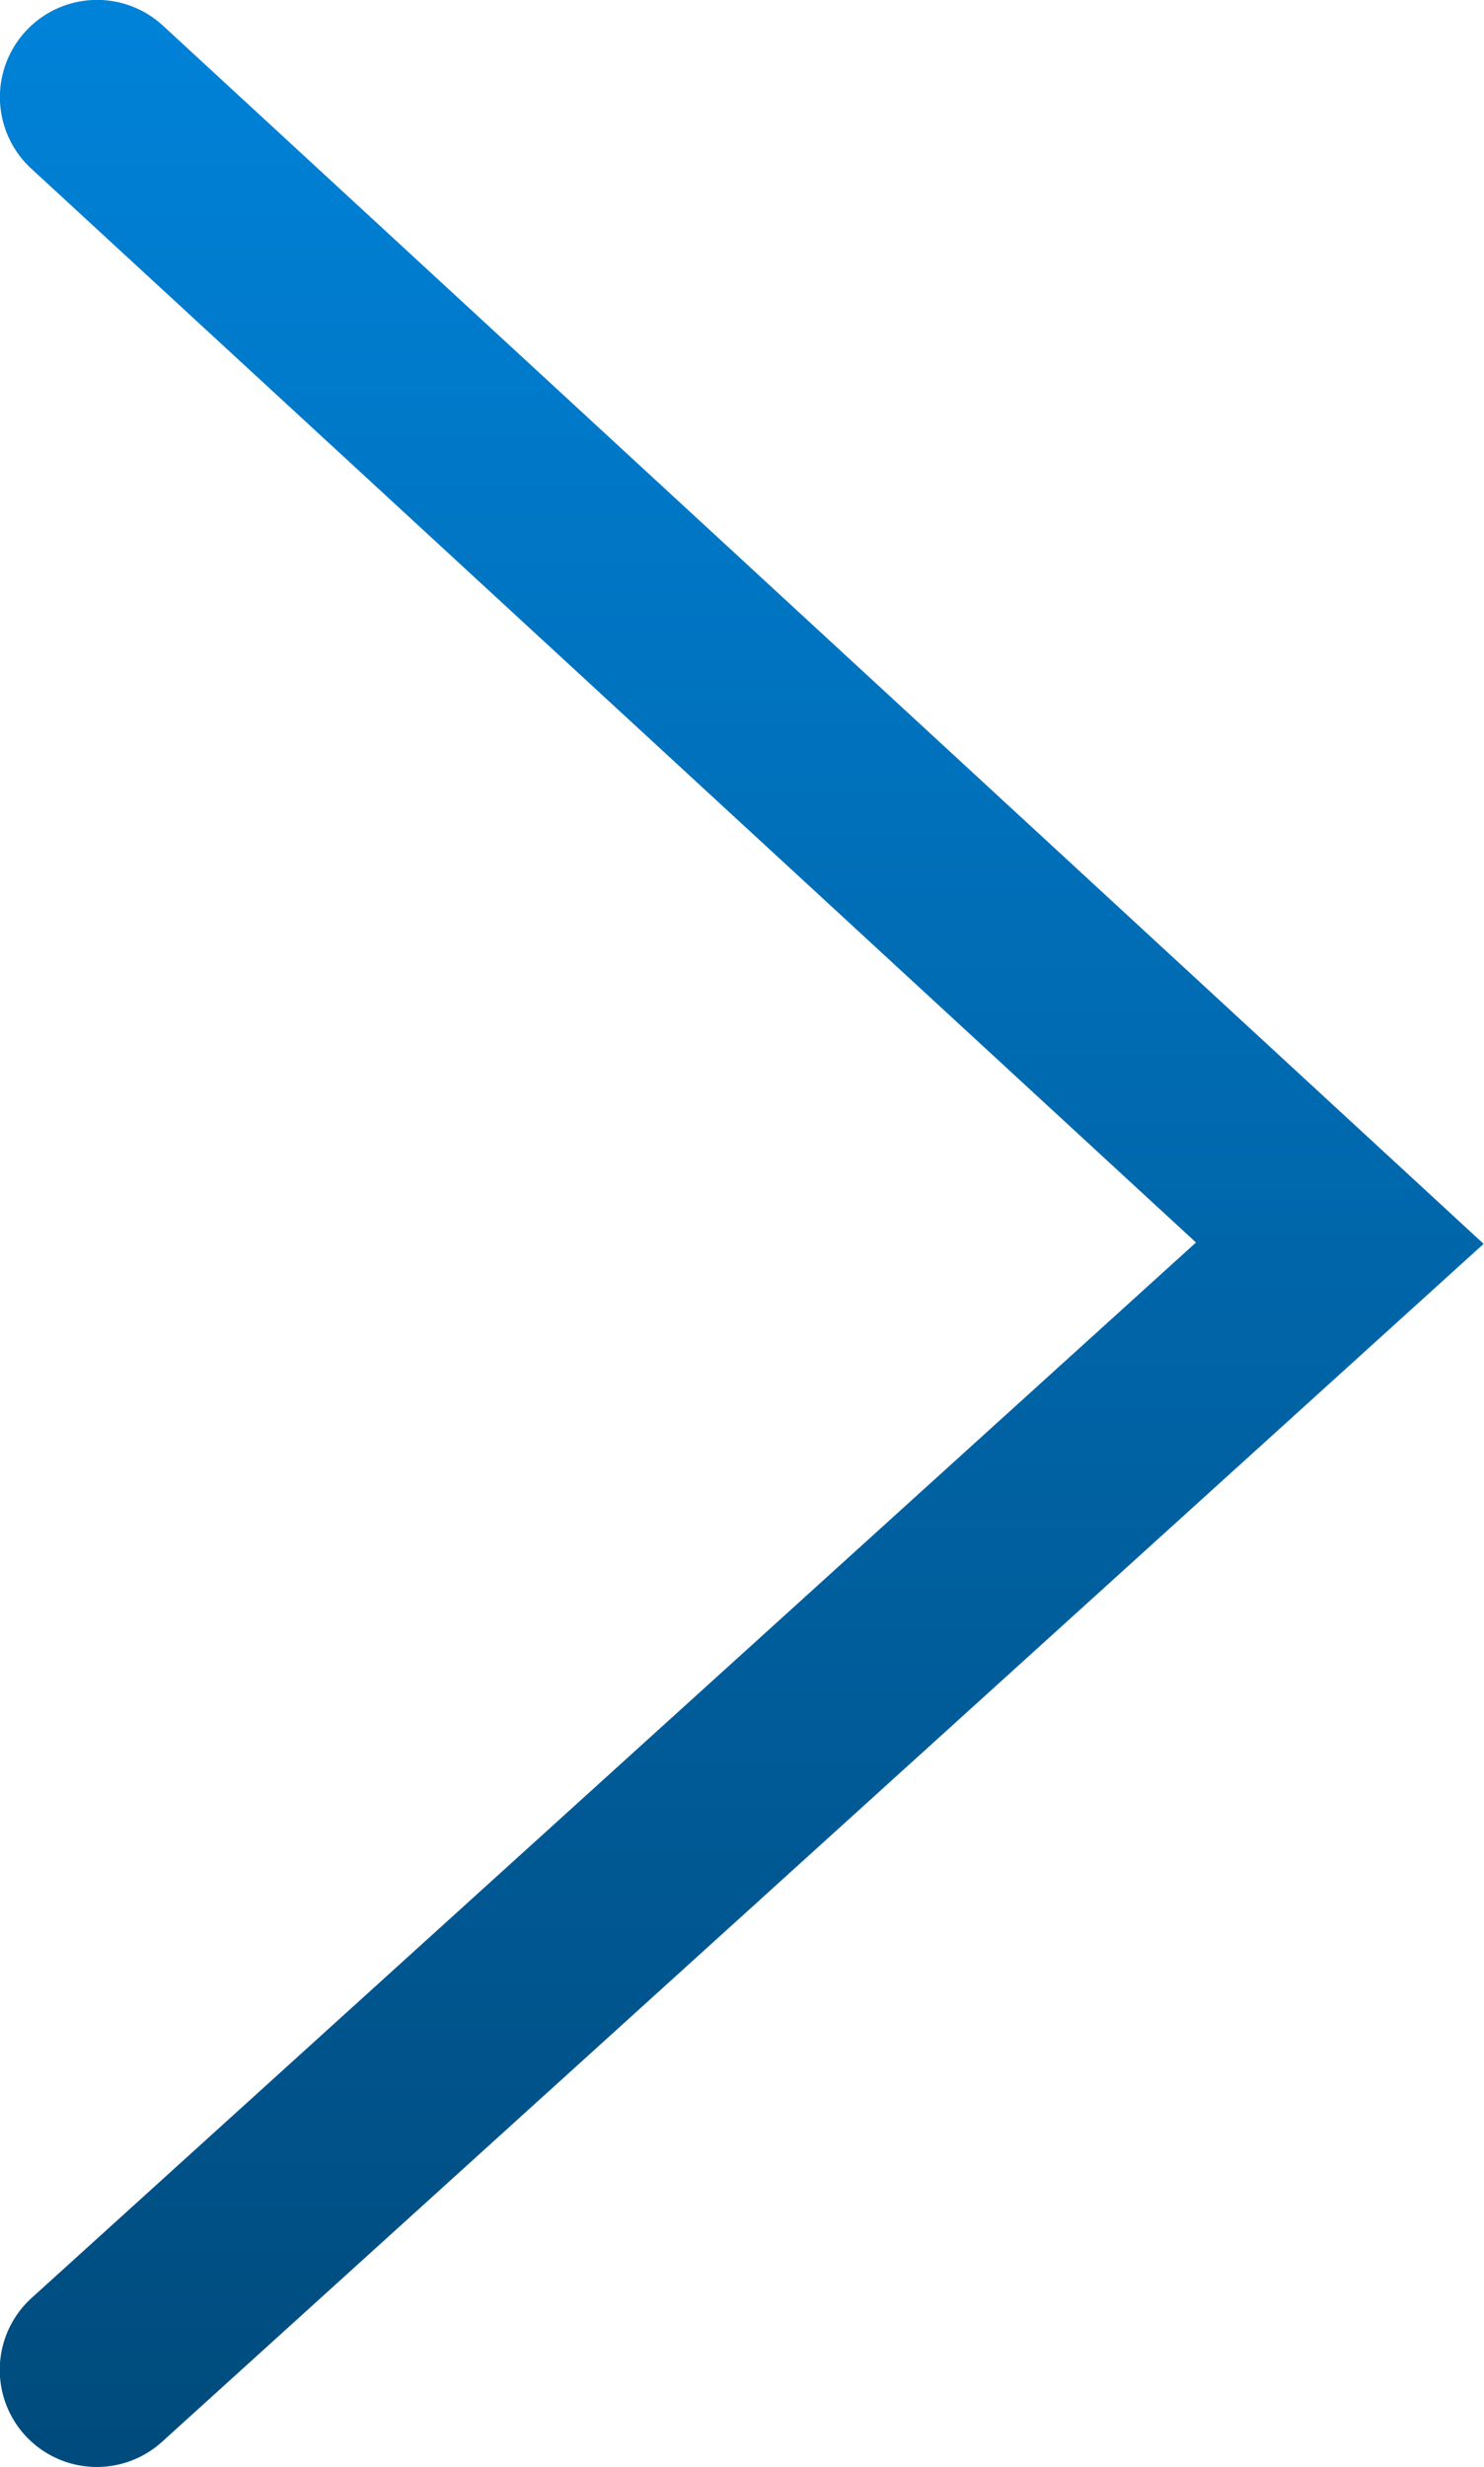 <svg xmlns="http://www.w3.org/2000/svg" xmlns:xlink="http://www.w3.org/1999/xlink" width="7.641" height="12.7" viewBox="0 0 7.641 12.7"><defs><linearGradient id="d" x1="0.5" x2="0.5" y2="1" gradientUnits="objectBoundingBox"><stop offset="0" stop-color="#0082d8"/><stop offset="1" stop-color="#004b7d"/></linearGradient></defs><path d="M934.661-608.632a.5.5,0,0,1-.029-.707.5.5,0,0,1,.707-.029l6.8,6.271-6.805,6.167a.5.5,0,0,1-.706-.035.5.5,0,0,1,.035-.706l5.995-5.433Z" transform="translate(-934.5 609.5)" fill="url(#d)"/></svg>